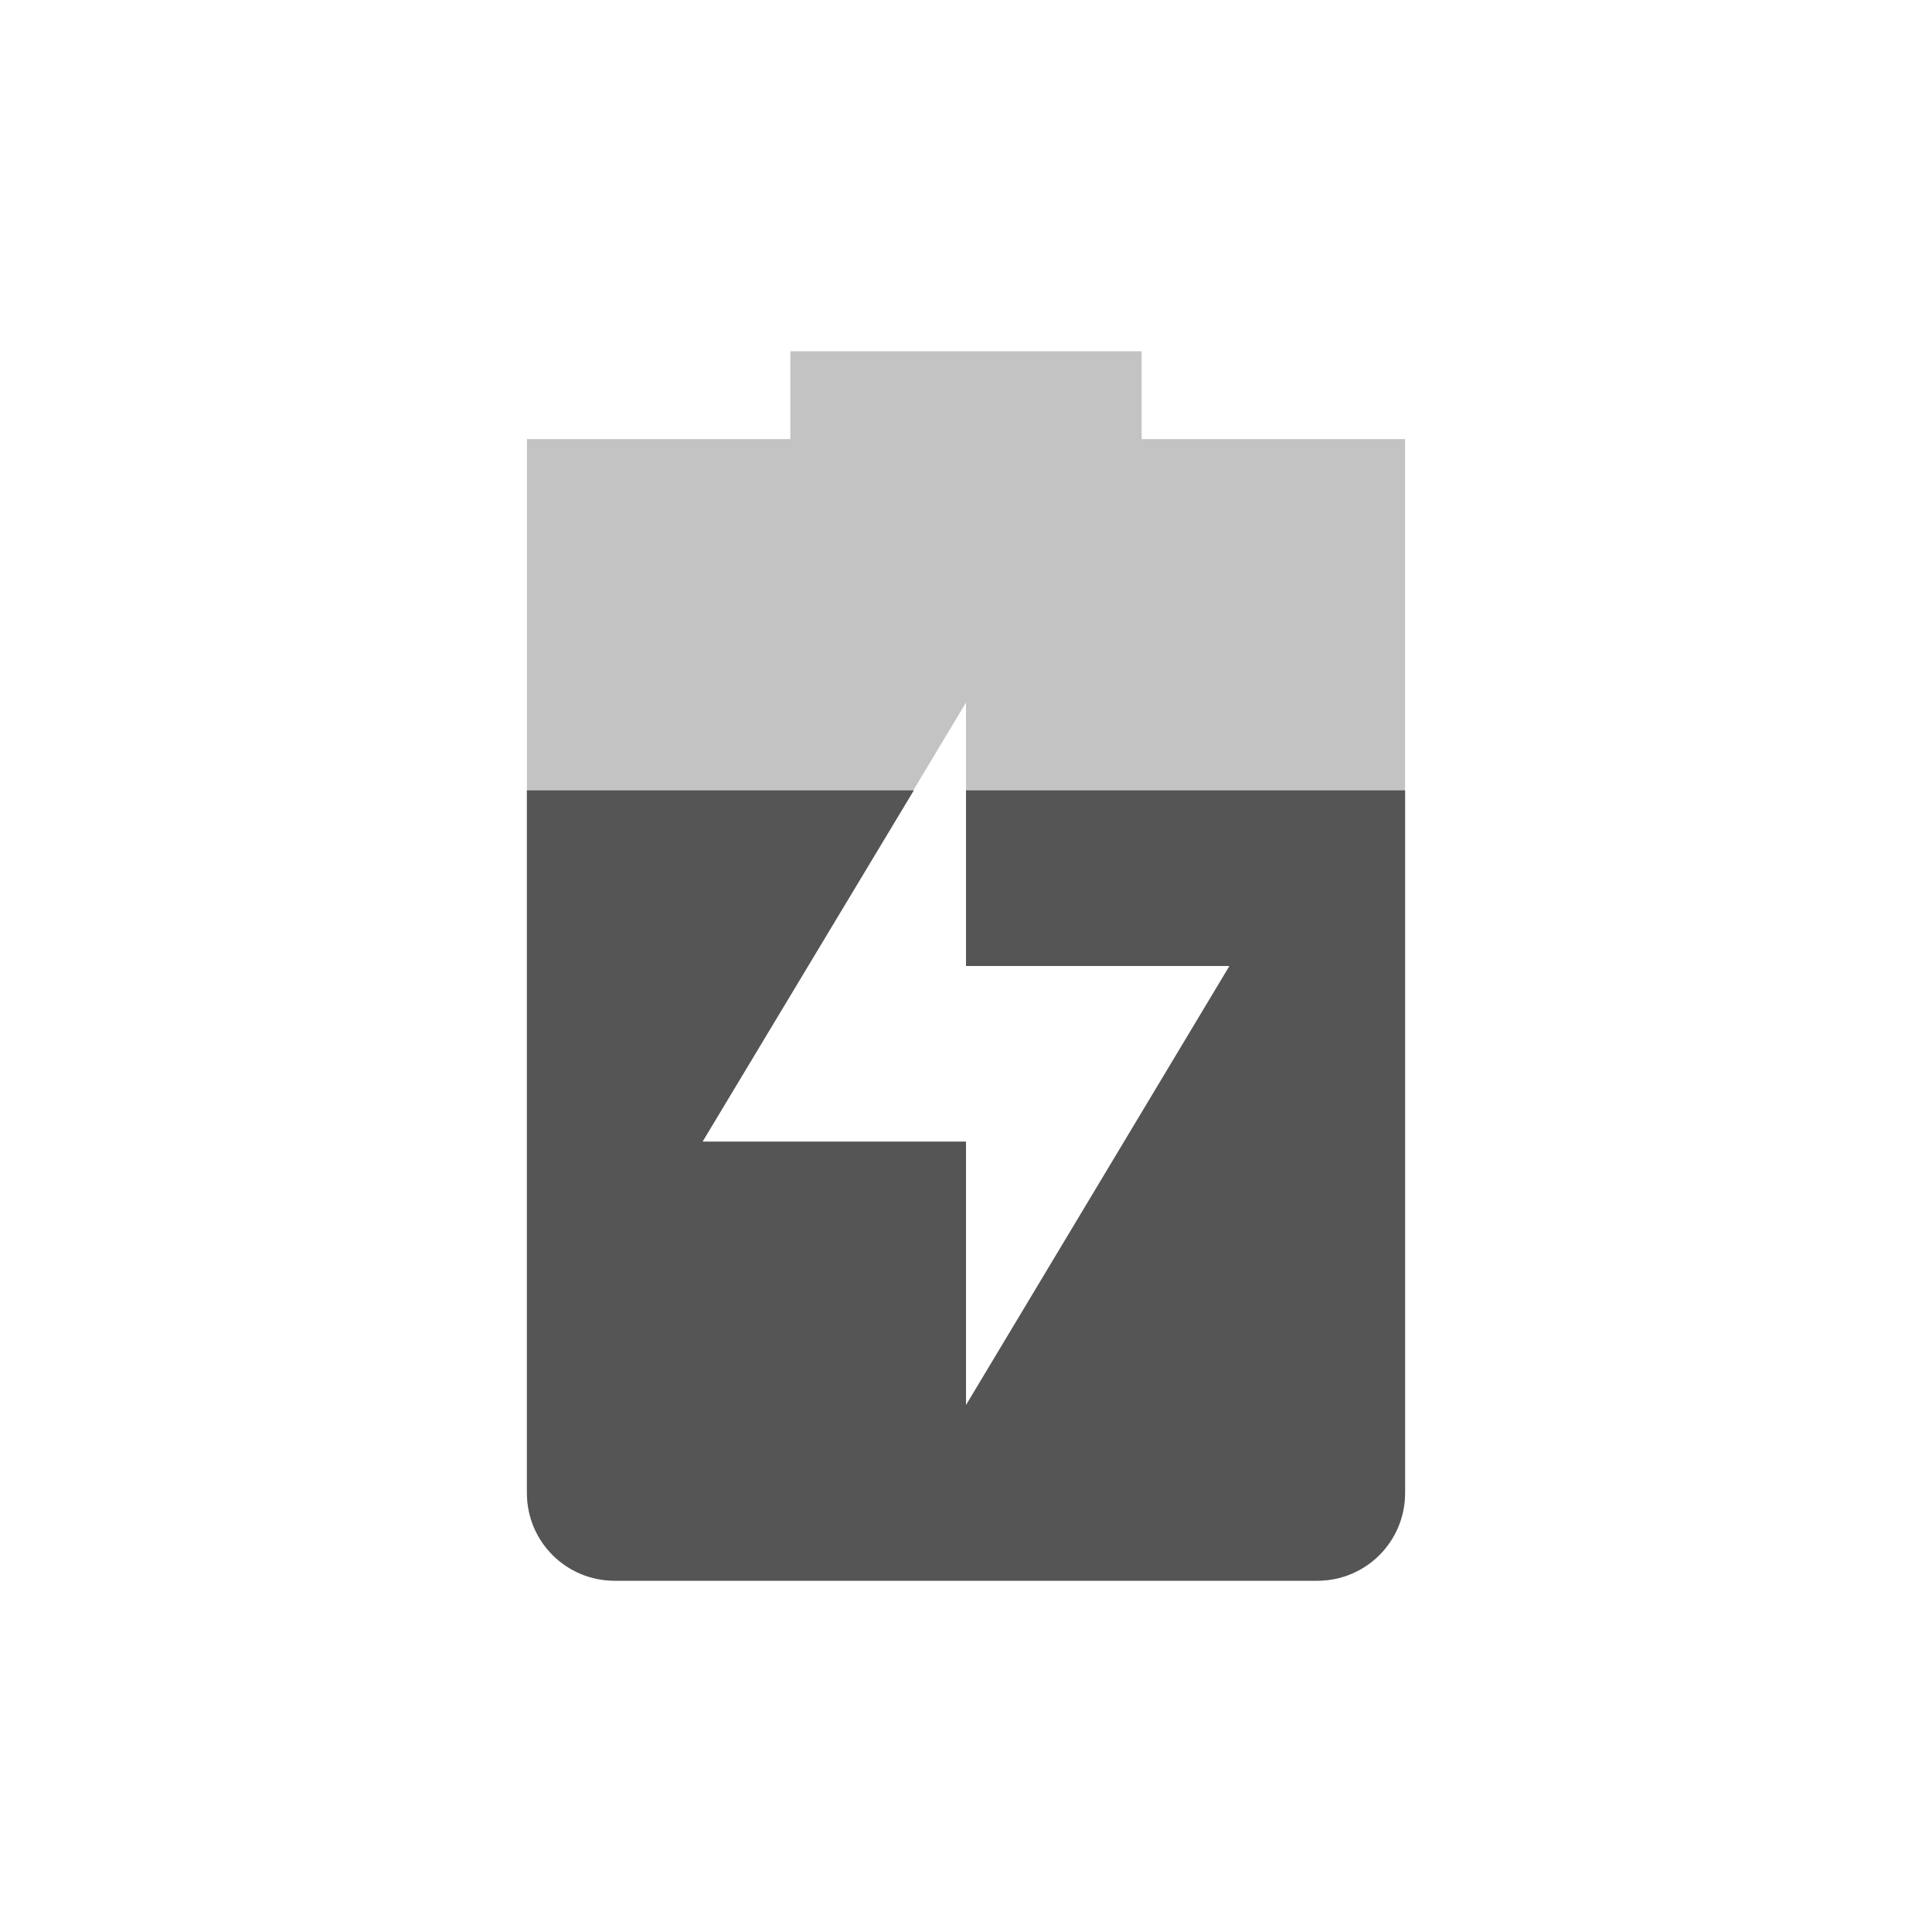 <svg height="22" width="22" xmlns="http://www.w3.org/2000/svg"><path d="m9 4v1h-3v1 11c0 .554.446 1 1 1h8c .554 0 1-.446 1-1v-11c0-.554 0-1 0-1h-3v-1zm2 4v3h3l-3 5v-3h-3z" fill="#555" opacity=".35"/><path d="m6 9v8c0 .554.446 1 1 1h8c .554 0 1-.446 1-1v-8h-5v2h3l-3 5v-3h-3l2.406-4z" fill="#555"/></svg>